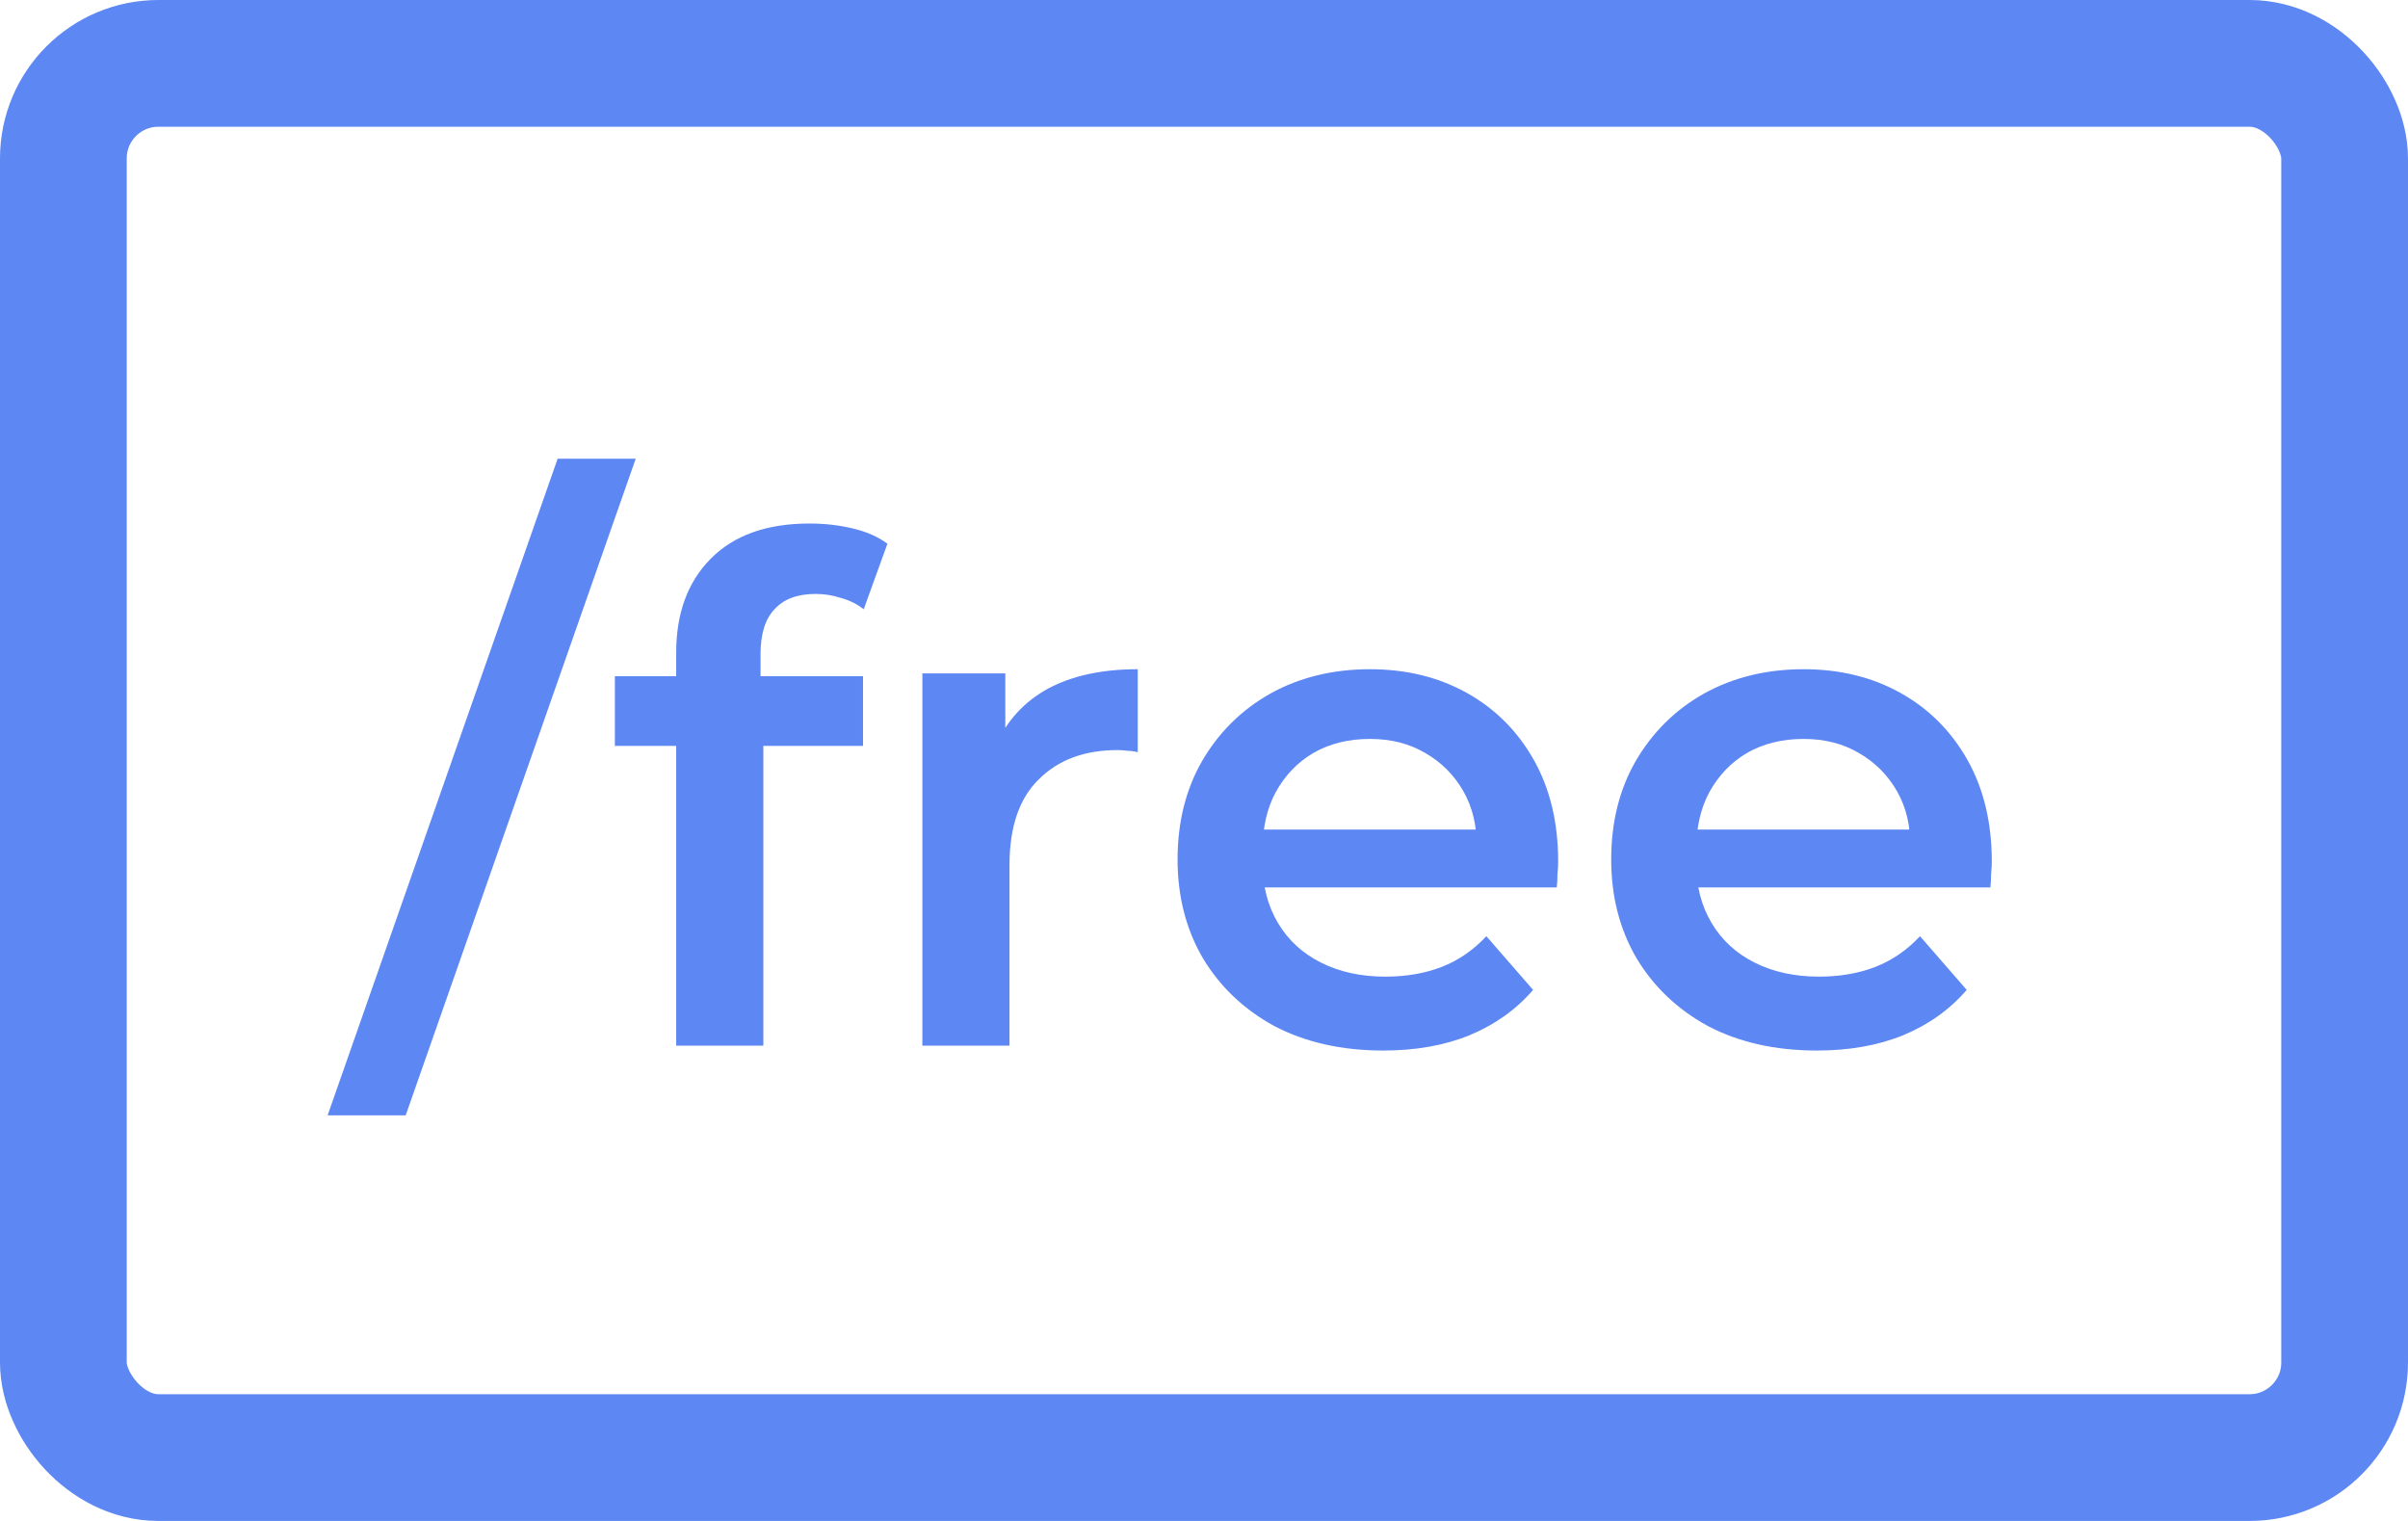 <svg width="76" height="48" viewBox="0 0 76 48" fill="none" xmlns="http://www.w3.org/2000/svg">
<rect x="2" y="2" width="72" height="44" rx="3" stroke="#5D87F2" stroke-width="4" stroke-linejoin="round"/>
<path d="M10.34 35.2L17.6 14.476H20.064L12.804 35.2H10.34ZM21.342 33V20.592C21.342 19.36 21.701 18.377 22.42 17.644C23.153 16.896 24.195 16.522 25.544 16.522C26.028 16.522 26.483 16.573 26.908 16.676C27.348 16.779 27.715 16.94 28.008 17.16L27.26 19.228C27.055 19.067 26.82 18.949 26.556 18.876C26.292 18.788 26.021 18.744 25.742 18.744C25.17 18.744 24.737 18.905 24.444 19.228C24.151 19.536 24.004 20.005 24.004 20.636V21.956L24.092 23.188V33H21.342ZM19.406 23.54V21.34H27.238V23.54H19.406ZM29.111 33V21.252H31.729V24.486L31.421 23.54C31.773 22.748 32.323 22.147 33.071 21.736C33.833 21.325 34.779 21.12 35.909 21.12V23.738C35.791 23.709 35.681 23.694 35.579 23.694C35.476 23.679 35.373 23.672 35.271 23.672C34.229 23.672 33.401 23.98 32.785 24.596C32.169 25.197 31.861 26.099 31.861 27.302V33H29.111ZM43.656 33.154C42.351 33.154 41.207 32.897 40.224 32.384C39.256 31.856 38.501 31.137 37.958 30.228C37.43 29.319 37.166 28.285 37.166 27.126C37.166 25.953 37.423 24.919 37.936 24.024C38.464 23.115 39.183 22.403 40.092 21.89C41.016 21.377 42.065 21.12 43.238 21.12C44.382 21.12 45.401 21.369 46.296 21.868C47.191 22.367 47.895 23.071 48.408 23.98C48.921 24.889 49.178 25.96 49.178 27.192C49.178 27.309 49.171 27.441 49.156 27.588C49.156 27.735 49.149 27.874 49.134 28.006H39.344V26.18H47.682L46.604 26.752C46.619 26.077 46.479 25.483 46.186 24.97C45.893 24.457 45.489 24.053 44.976 23.76C44.477 23.467 43.898 23.32 43.238 23.32C42.563 23.32 41.969 23.467 41.456 23.76C40.957 24.053 40.561 24.464 40.268 24.992C39.989 25.505 39.85 26.114 39.85 26.818V27.258C39.85 27.962 40.011 28.585 40.334 29.128C40.657 29.671 41.111 30.089 41.698 30.382C42.285 30.675 42.959 30.822 43.722 30.822C44.382 30.822 44.976 30.719 45.504 30.514C46.032 30.309 46.501 29.986 46.912 29.546L48.386 31.24C47.858 31.856 47.191 32.333 46.384 32.67C45.592 32.993 44.683 33.154 43.656 33.154ZM57.342 33.154C56.036 33.154 54.892 32.897 53.91 32.384C52.942 31.856 52.186 31.137 51.644 30.228C51.116 29.319 50.852 28.285 50.852 27.126C50.852 25.953 51.108 24.919 51.622 24.024C52.15 23.115 52.868 22.403 53.778 21.89C54.702 21.377 55.75 21.12 56.924 21.12C58.068 21.12 59.087 21.369 59.982 21.868C60.876 22.367 61.58 23.071 62.094 23.98C62.607 24.889 62.864 25.96 62.864 27.192C62.864 27.309 62.856 27.441 62.842 27.588C62.842 27.735 62.834 27.874 62.82 28.006H53.03V26.18H61.368L60.29 26.752C60.304 26.077 60.165 25.483 59.872 24.97C59.578 24.457 59.175 24.053 58.662 23.76C58.163 23.467 57.584 23.32 56.924 23.32C56.249 23.32 55.655 23.467 55.142 23.76C54.643 24.053 54.247 24.464 53.954 24.992C53.675 25.505 53.536 26.114 53.536 26.818V27.258C53.536 27.962 53.697 28.585 54.02 29.128C54.342 29.671 54.797 30.089 55.384 30.382C55.97 30.675 56.645 30.822 57.408 30.822C58.068 30.822 58.662 30.719 59.19 30.514C59.718 30.309 60.187 29.986 60.598 29.546L62.072 31.24C61.544 31.856 60.876 32.333 60.07 32.67C59.278 32.993 58.368 33.154 57.342 33.154Z" fill="#5D87F2"/>
</svg>

